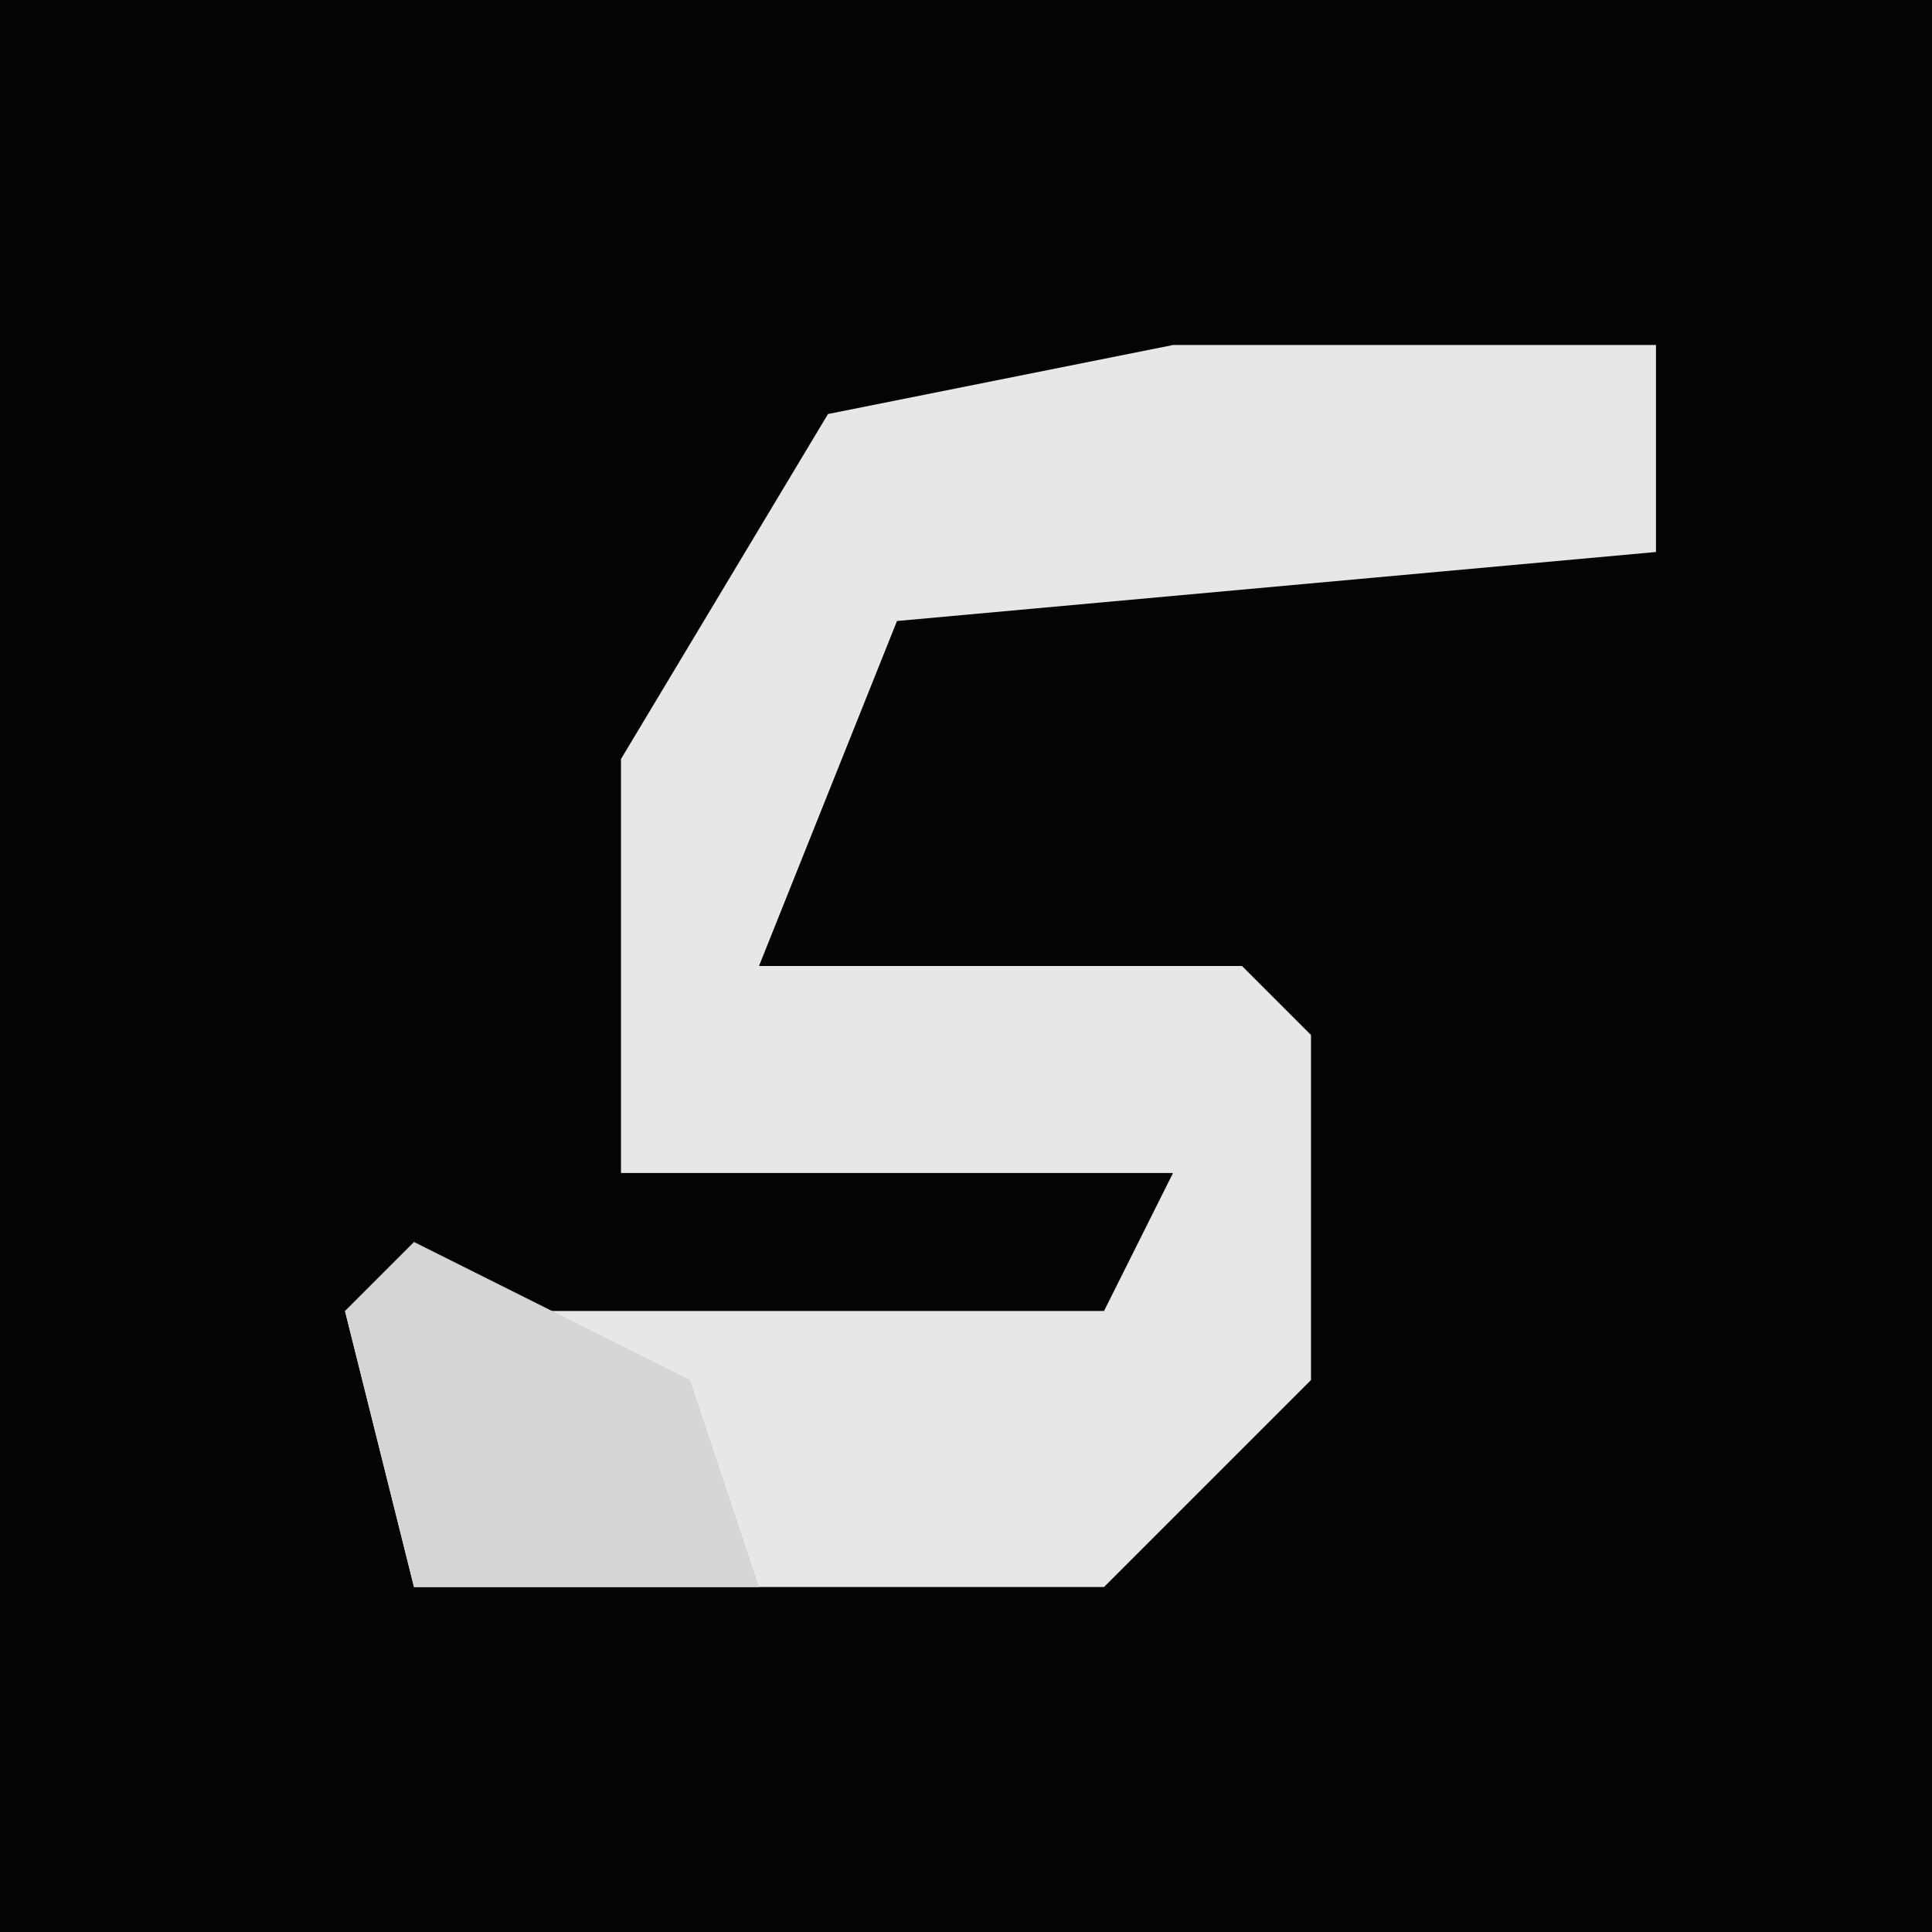 <?xml version="1.0" encoding="UTF-8"?>
<svg version="1.1" xmlns="http://www.w3.org/2000/svg" width="28" height="28">
<path d="M0,0 L28,0 L28,28 L0,28 Z " fill="#040404" transform="translate(0,0)"/>
<path d="M0,0 L7,0 L7,3 L-4,4 L-6,9 L1,9 L2,10 L2,15 L-1,18 L-11,18 L-12,14 L-9,14 L-1,14 L0,12 L-8,12 L-8,6 L-5,1 Z " fill="#E7E7E7" transform="translate(17,5)"/>
<path d="M0,0 L4,2 L5,5 L0,5 L-1,1 Z " fill="#D6D6D6" transform="translate(6,18)"/>
</svg>
